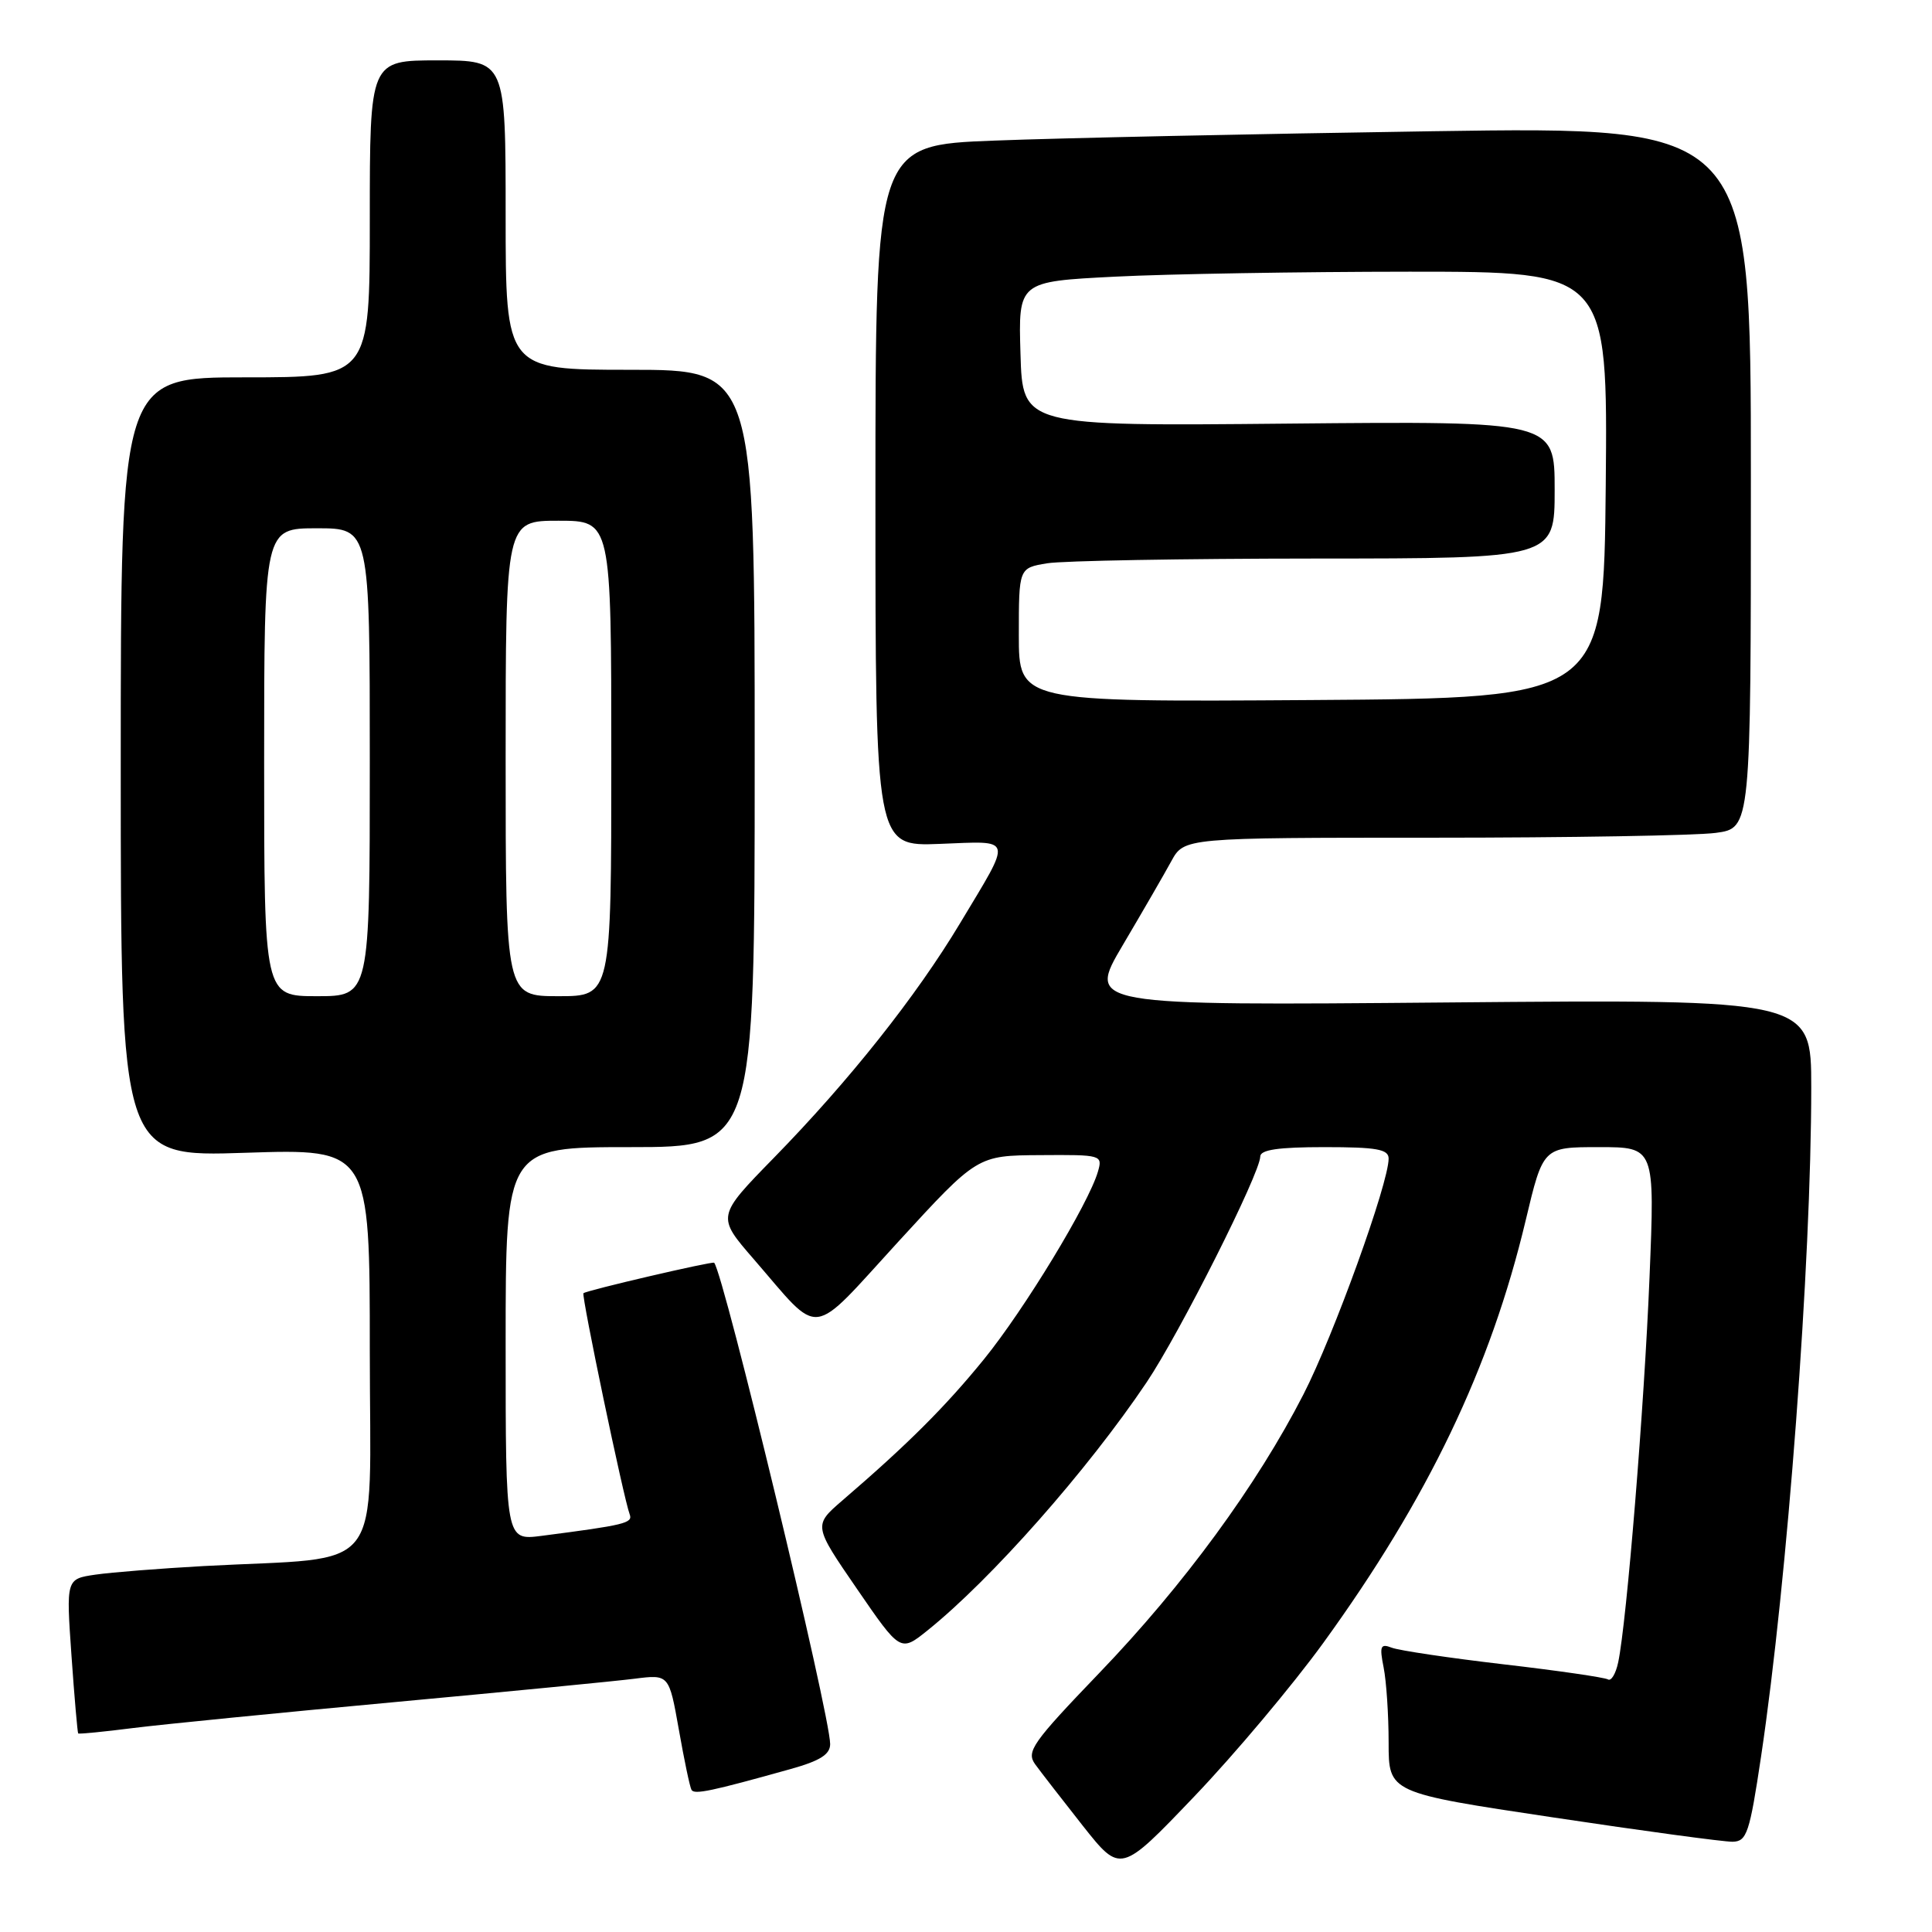 <?xml version="1.0" encoding="UTF-8" standalone="no"?>
<!DOCTYPE svg PUBLIC "-//W3C//DTD SVG 1.1//EN" "http://www.w3.org/Graphics/SVG/1.1/DTD/svg11.dtd" >
<svg xmlns="http://www.w3.org/2000/svg" xmlns:xlink="http://www.w3.org/1999/xlink" version="1.1" viewBox="0 0 256 256">
 <g >
 <path fill="currentColor"
d=" M 175.34 217.70 C 189.22 198.55 197.51 181.24 202.16 161.71 C 204.47 152.00 204.47 152.00 211.87 152.00 C 219.28 152.00 219.28 152.00 218.57 169.25 C 217.88 186.28 215.55 214.90 214.42 220.26 C 214.10 221.78 213.49 222.80 213.06 222.53 C 212.63 222.27 206.40 221.36 199.22 220.53 C 192.04 219.69 185.38 218.70 184.42 218.33 C 182.92 217.75 182.77 218.10 183.34 220.96 C 183.70 222.77 184.00 227.24 184.00 230.90 C 184.00 237.55 184.00 237.55 205.75 240.81 C 217.71 242.61 228.44 244.06 229.58 244.04 C 231.46 244.00 231.83 242.92 233.35 232.75 C 236.85 209.33 240.00 167.35 240.00 144.09 C 240.00 132.41 240.00 132.41 192.02 132.83 C 144.04 133.25 144.04 133.25 148.77 125.24 C 151.37 120.84 154.27 115.83 155.20 114.12 C 156.91 111.00 156.91 111.00 189.81 111.00 C 207.91 111.00 224.81 110.71 227.36 110.36 C 232.00 109.73 232.00 109.73 232.00 63.24 C 232.00 16.76 232.00 16.76 189.75 17.39 C 166.51 17.74 140.41 18.29 131.75 18.63 C 116.00 19.23 116.00 19.23 116.00 65.69 C 116.00 112.15 116.00 112.15 124.51 111.82 C 134.39 111.45 134.20 110.69 127.21 122.34 C 121.39 132.04 112.50 143.23 102.54 153.42 C 94.96 161.18 94.96 161.18 99.87 166.84 C 108.95 177.32 107.11 177.54 119.04 164.52 C 129.50 153.11 129.50 153.11 137.82 153.06 C 145.98 153.00 146.12 153.04 145.48 155.25 C 144.25 159.50 135.74 173.51 130.37 180.12 C 125.26 186.40 120.31 191.35 111.63 198.81 C 107.78 202.13 107.78 202.13 113.55 210.53 C 119.31 218.92 119.31 218.92 122.90 216.04 C 131.34 209.26 144.09 194.83 151.93 183.17 C 156.32 176.64 166.97 155.47 166.99 153.25 C 167.00 152.35 169.37 152.00 175.50 152.00 C 182.43 152.00 184.00 152.28 184.00 153.52 C 184.00 156.79 176.73 176.93 172.72 184.75 C 166.56 196.78 156.86 210.03 145.66 221.68 C 136.78 230.93 135.96 232.10 137.16 233.77 C 137.90 234.79 140.75 238.46 143.49 241.94 C 148.49 248.25 148.49 248.25 158.22 238.07 C 163.57 232.48 171.27 223.31 175.34 217.70 Z  M 104.75 234.41 C 108.66 233.32 110.00 232.47 110.00 231.10 C 110.00 227.25 95.91 168.79 94.63 167.32 C 94.43 167.09 77.68 170.99 77.31 171.36 C 77.02 171.65 82.64 198.58 83.44 200.67 C 83.87 201.82 82.80 202.08 71.75 203.51 C 67.00 204.12 67.00 204.12 67.00 178.06 C 67.00 152.00 67.00 152.00 83.50 152.00 C 100.00 152.00 100.00 152.00 100.00 100.50 C 100.00 49.00 100.00 49.00 83.50 49.00 C 67.00 49.00 67.00 49.00 67.00 28.50 C 67.00 8.00 67.00 8.00 58.00 8.00 C 49.00 8.00 49.00 8.00 49.00 29.00 C 49.00 50.00 49.00 50.00 32.50 50.00 C 16.00 50.00 16.00 50.00 16.00 101.65 C 16.00 153.30 16.00 153.30 32.50 152.75 C 49.00 152.21 49.00 152.21 49.00 179.00 C 49.00 209.33 51.43 206.19 27.00 207.51 C 21.22 207.83 14.76 208.34 12.63 208.65 C 8.76 209.22 8.76 209.22 9.47 219.36 C 9.86 224.94 10.27 229.58 10.36 229.69 C 10.46 229.79 13.75 229.47 17.67 228.97 C 21.60 228.48 37.12 226.94 52.16 225.55 C 67.19 224.16 81.56 222.76 84.08 222.44 C 88.65 221.86 88.65 221.86 89.95 229.18 C 90.66 233.21 91.41 236.80 91.63 237.17 C 92.01 237.82 94.24 237.35 104.75 234.41 Z  M 135.00 84.14 C 135.00 75.26 135.00 75.26 138.75 74.64 C 140.81 74.30 156.79 74.02 174.25 74.01 C 206.00 74.00 206.00 74.00 206.00 64.90 C 206.00 55.80 206.00 55.80 170.75 56.13 C 135.50 56.47 135.50 56.47 135.22 46.89 C 134.93 37.31 134.93 37.31 147.72 36.66 C 154.75 36.30 172.32 36.01 186.77 36.00 C 213.03 36.00 213.03 36.00 212.77 64.25 C 212.50 92.50 212.50 92.50 173.75 92.76 C 135.00 93.02 135.00 93.02 135.00 84.14 Z  M 35.00 101.00 C 35.00 70.00 35.00 70.00 42.00 70.00 C 49.00 70.00 49.00 70.00 49.00 101.00 C 49.00 132.00 49.00 132.00 42.00 132.00 C 35.00 132.00 35.00 132.00 35.00 101.00 Z  M 67.00 100.50 C 67.00 69.00 67.00 69.00 74.00 69.00 C 81.00 69.00 81.00 69.00 81.00 100.50 C 81.00 132.00 81.00 132.00 74.00 132.00 C 67.00 132.00 67.00 132.00 67.00 100.50 Z "/>
</g>
</svg>